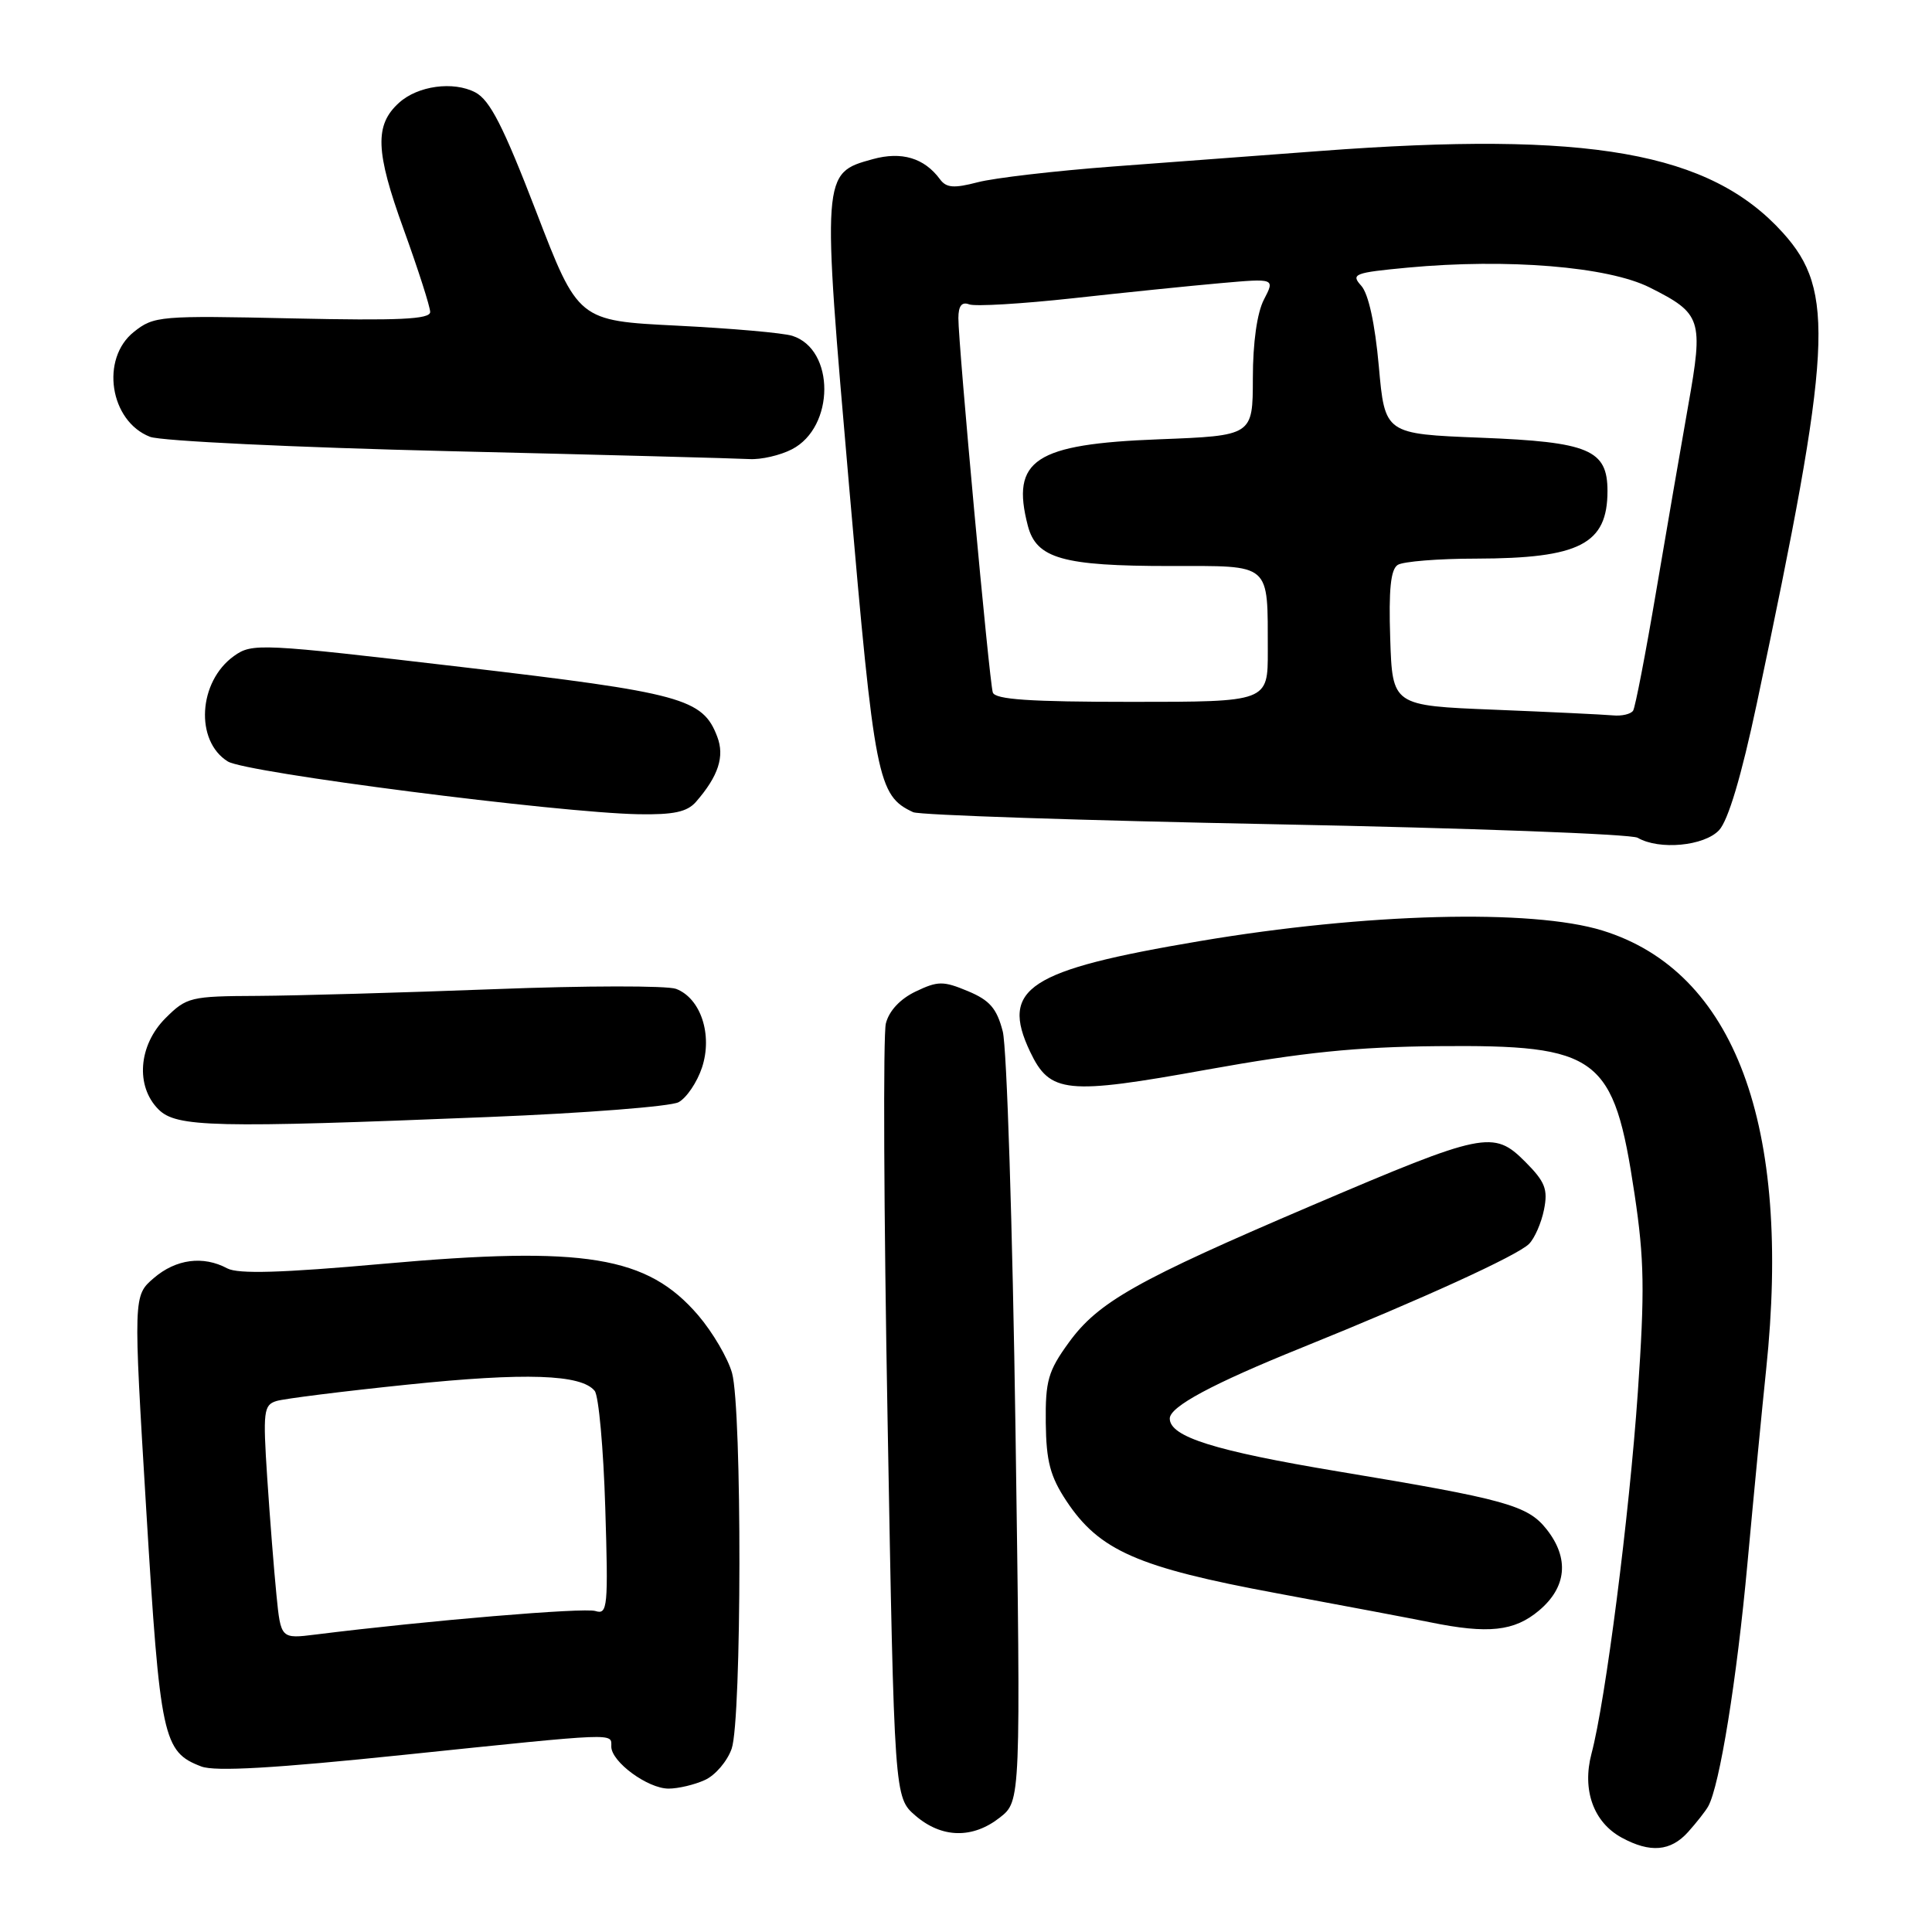 <?xml version="1.0" encoding="UTF-8" standalone="no"?>
<!DOCTYPE svg PUBLIC "-//W3C//DTD SVG 1.1//EN" "http://www.w3.org/Graphics/SVG/1.1/DTD/svg11.dtd" >
<svg xmlns="http://www.w3.org/2000/svg" xmlns:xlink="http://www.w3.org/1999/xlink" version="1.1" viewBox="0 0 256 256">
 <g >
 <path fill="currentColor"
d=" M 223.68 242.75 C 224.79 241.51 225.99 239.99 226.34 239.36 C 227.86 236.66 230.14 222.54 231.55 207.12 C 232.39 197.98 233.50 186.45 234.02 181.50 C 237.43 149.07 229.85 128.71 212.33 123.30 C 202.96 120.41 180.99 120.98 158.98 124.70 C 136.20 128.54 132.51 130.95 136.49 139.35 C 139.13 144.89 141.25 145.11 160.00 141.72 C 172.68 139.44 179.74 138.72 190.50 138.62 C 211.91 138.43 213.83 139.88 216.59 158.25 C 217.88 166.86 217.95 171.07 217.02 184.50 C 215.89 200.81 212.74 225.39 210.88 232.37 C 209.61 237.19 211.15 241.47 214.89 243.50 C 218.66 245.55 221.37 245.32 223.68 242.75 Z  M 132.49 240.83 C 135.26 238.65 135.26 238.65 134.56 189.58 C 134.17 162.58 133.41 138.78 132.87 136.67 C 132.08 133.62 131.15 132.54 128.25 131.33 C 124.99 129.97 124.28 129.97 121.33 131.38 C 119.28 132.36 117.80 133.94 117.38 135.62 C 117.01 137.09 117.11 160.76 117.61 188.23 C 118.50 238.17 118.50 238.17 121.31 240.59 C 124.79 243.58 128.88 243.67 132.49 240.83 Z  M 93.40 235.86 C 94.78 235.24 96.37 233.37 96.95 231.71 C 98.29 227.86 98.33 186.73 97.00 181.93 C 96.45 179.97 94.44 176.54 92.53 174.30 C 85.78 166.42 77.55 165.07 50.78 167.46 C 37.29 168.67 31.56 168.83 30.12 168.07 C 26.92 166.35 23.31 166.83 20.38 169.35 C 17.66 171.69 17.66 171.69 19.38 200.10 C 21.22 230.40 21.59 232.13 26.68 234.07 C 28.50 234.76 36.37 234.31 53.57 232.52 C 82.12 229.56 81.00 229.61 81.00 231.43 C 81.00 233.45 85.83 237.00 88.59 237.00 C 89.86 237.00 92.03 236.49 93.40 235.86 Z  M 203.92 213.41 C 207.60 210.32 207.96 206.49 204.95 202.66 C 202.43 199.46 199.58 198.67 177.29 194.97 C 160.92 192.24 155.00 190.38 155.00 187.96 C 155.00 186.39 160.64 183.36 172.50 178.57 C 188.52 172.10 201.05 166.37 202.60 164.83 C 203.35 164.08 204.24 162.03 204.59 160.28 C 205.13 157.58 204.74 156.59 202.09 153.93 C 197.89 149.73 196.66 149.99 173.88 159.71 C 150.60 169.65 145.51 172.52 141.61 177.91 C 138.88 181.67 138.51 182.97 138.57 188.53 C 138.63 193.64 139.16 195.64 141.30 198.88 C 145.66 205.46 150.73 207.69 169.15 211.11 C 178.14 212.78 187.30 214.51 189.50 214.96 C 197.19 216.53 200.65 216.16 203.92 213.41 Z  M 64.74 148.01 C 77.53 147.50 88.86 146.61 89.91 146.05 C 90.97 145.48 92.37 143.41 93.02 141.45 C 94.45 137.11 92.85 132.27 89.58 131.03 C 88.41 130.59 77.57 130.60 65.48 131.07 C 53.39 131.53 39.30 131.93 34.17 131.96 C 25.22 132.00 24.73 132.12 21.92 134.92 C 18.34 138.51 17.93 143.93 21.00 147.00 C 23.37 149.37 28.25 149.49 64.74 148.01 Z  M 227.79 110.00 C 229.00 108.69 230.74 102.86 232.78 93.25 C 242.79 45.98 243.20 38.55 236.24 30.84 C 226.58 20.15 210.61 17.32 174.89 20.01 C 167.53 20.56 155.20 21.48 147.50 22.06 C 139.80 22.64 131.72 23.58 129.55 24.15 C 126.40 24.97 125.39 24.90 124.55 23.75 C 122.47 20.93 119.47 20.03 115.64 21.09 C 108.89 22.95 108.90 22.89 112.53 64.65 C 115.89 103.37 116.29 105.42 121.00 107.62 C 121.83 108.00 143.43 108.72 169.00 109.22 C 194.57 109.72 216.18 110.52 217.00 111.01 C 219.85 112.67 225.82 112.11 227.79 110.00 Z  M 92.22 106.25 C 95.19 102.84 96.04 100.24 95.04 97.62 C 93.12 92.55 90.41 91.81 61.14 88.38 C 34.44 85.25 33.42 85.20 31.01 86.92 C 26.26 90.31 25.81 98.19 30.19 100.90 C 32.59 102.39 73.93 107.69 84.60 107.89 C 89.25 107.97 91.05 107.59 92.22 106.25 Z  M 104.94 59.53 C 110.63 56.59 110.66 46.30 104.99 44.50 C 103.78 44.11 96.90 43.51 89.70 43.15 C 76.61 42.50 76.61 42.50 71.04 28.02 C 66.69 16.73 64.92 13.26 62.98 12.24 C 60.07 10.72 55.36 11.36 52.87 13.62 C 49.62 16.56 49.74 20.05 53.47 30.34 C 55.41 35.71 57.00 40.66 57.00 41.34 C 57.00 42.31 52.86 42.50 38.75 42.19 C 21.20 41.80 20.39 41.87 17.75 43.97 C 13.27 47.52 14.54 55.81 19.88 57.88 C 21.32 58.44 39.15 59.29 59.50 59.78 C 79.85 60.26 97.76 60.74 99.30 60.83 C 100.84 60.92 103.38 60.34 104.94 59.53 Z  M 36.63 211.33 C 36.31 208.12 35.76 201.16 35.41 195.85 C 34.83 187.01 34.93 186.16 36.64 185.64 C 37.66 185.33 45.47 184.35 54.00 183.47 C 69.64 181.85 77.03 182.10 78.80 184.30 C 79.33 184.96 79.96 191.92 80.20 199.76 C 80.61 212.97 80.51 213.98 78.90 213.47 C 77.40 212.99 56.68 214.73 41.86 216.58 C 37.21 217.16 37.21 217.16 36.63 211.33 Z  M 198.00 94.04 C 184.50 93.50 184.50 93.50 184.21 84.58 C 184.00 78.13 184.27 75.44 185.21 74.85 C 185.92 74.40 190.60 74.02 195.60 74.02 C 209.32 73.99 213.00 72.10 213.00 65.06 C 213.00 59.59 210.55 58.56 196.22 58.00 C 183.50 57.50 183.50 57.50 182.70 48.52 C 182.19 42.87 181.33 38.92 180.37 37.86 C 178.97 36.31 179.43 36.13 186.54 35.46 C 199.73 34.23 213.06 35.32 218.59 38.09 C 225.48 41.55 225.73 42.30 223.70 53.71 C 222.75 59.09 220.83 70.21 219.44 78.41 C 218.05 86.62 216.68 93.71 216.40 94.16 C 216.11 94.62 214.90 94.91 213.69 94.79 C 212.49 94.68 205.43 94.34 198.00 94.04 Z  M 131.55 91.75 C 131.08 90.25 126.97 45.52 126.99 42.14 C 127.00 40.52 127.44 39.96 128.42 40.33 C 129.20 40.63 135.39 40.26 142.17 39.52 C 148.95 38.77 157.75 37.87 161.72 37.52 C 168.94 36.88 168.94 36.88 167.48 39.69 C 166.57 41.44 166.01 45.38 166.01 50.11 C 166.00 57.73 166.00 57.73 153.56 58.21 C 137.10 58.84 133.93 60.93 136.19 69.65 C 137.32 74.01 140.81 75.00 155.03 75.00 C 168.60 75.00 167.96 74.44 167.99 86.25 C 168.00 93.00 168.00 93.00 149.97 93.00 C 136.42 93.00 131.84 92.69 131.55 91.75 Z "/>
</g>
</svg>
